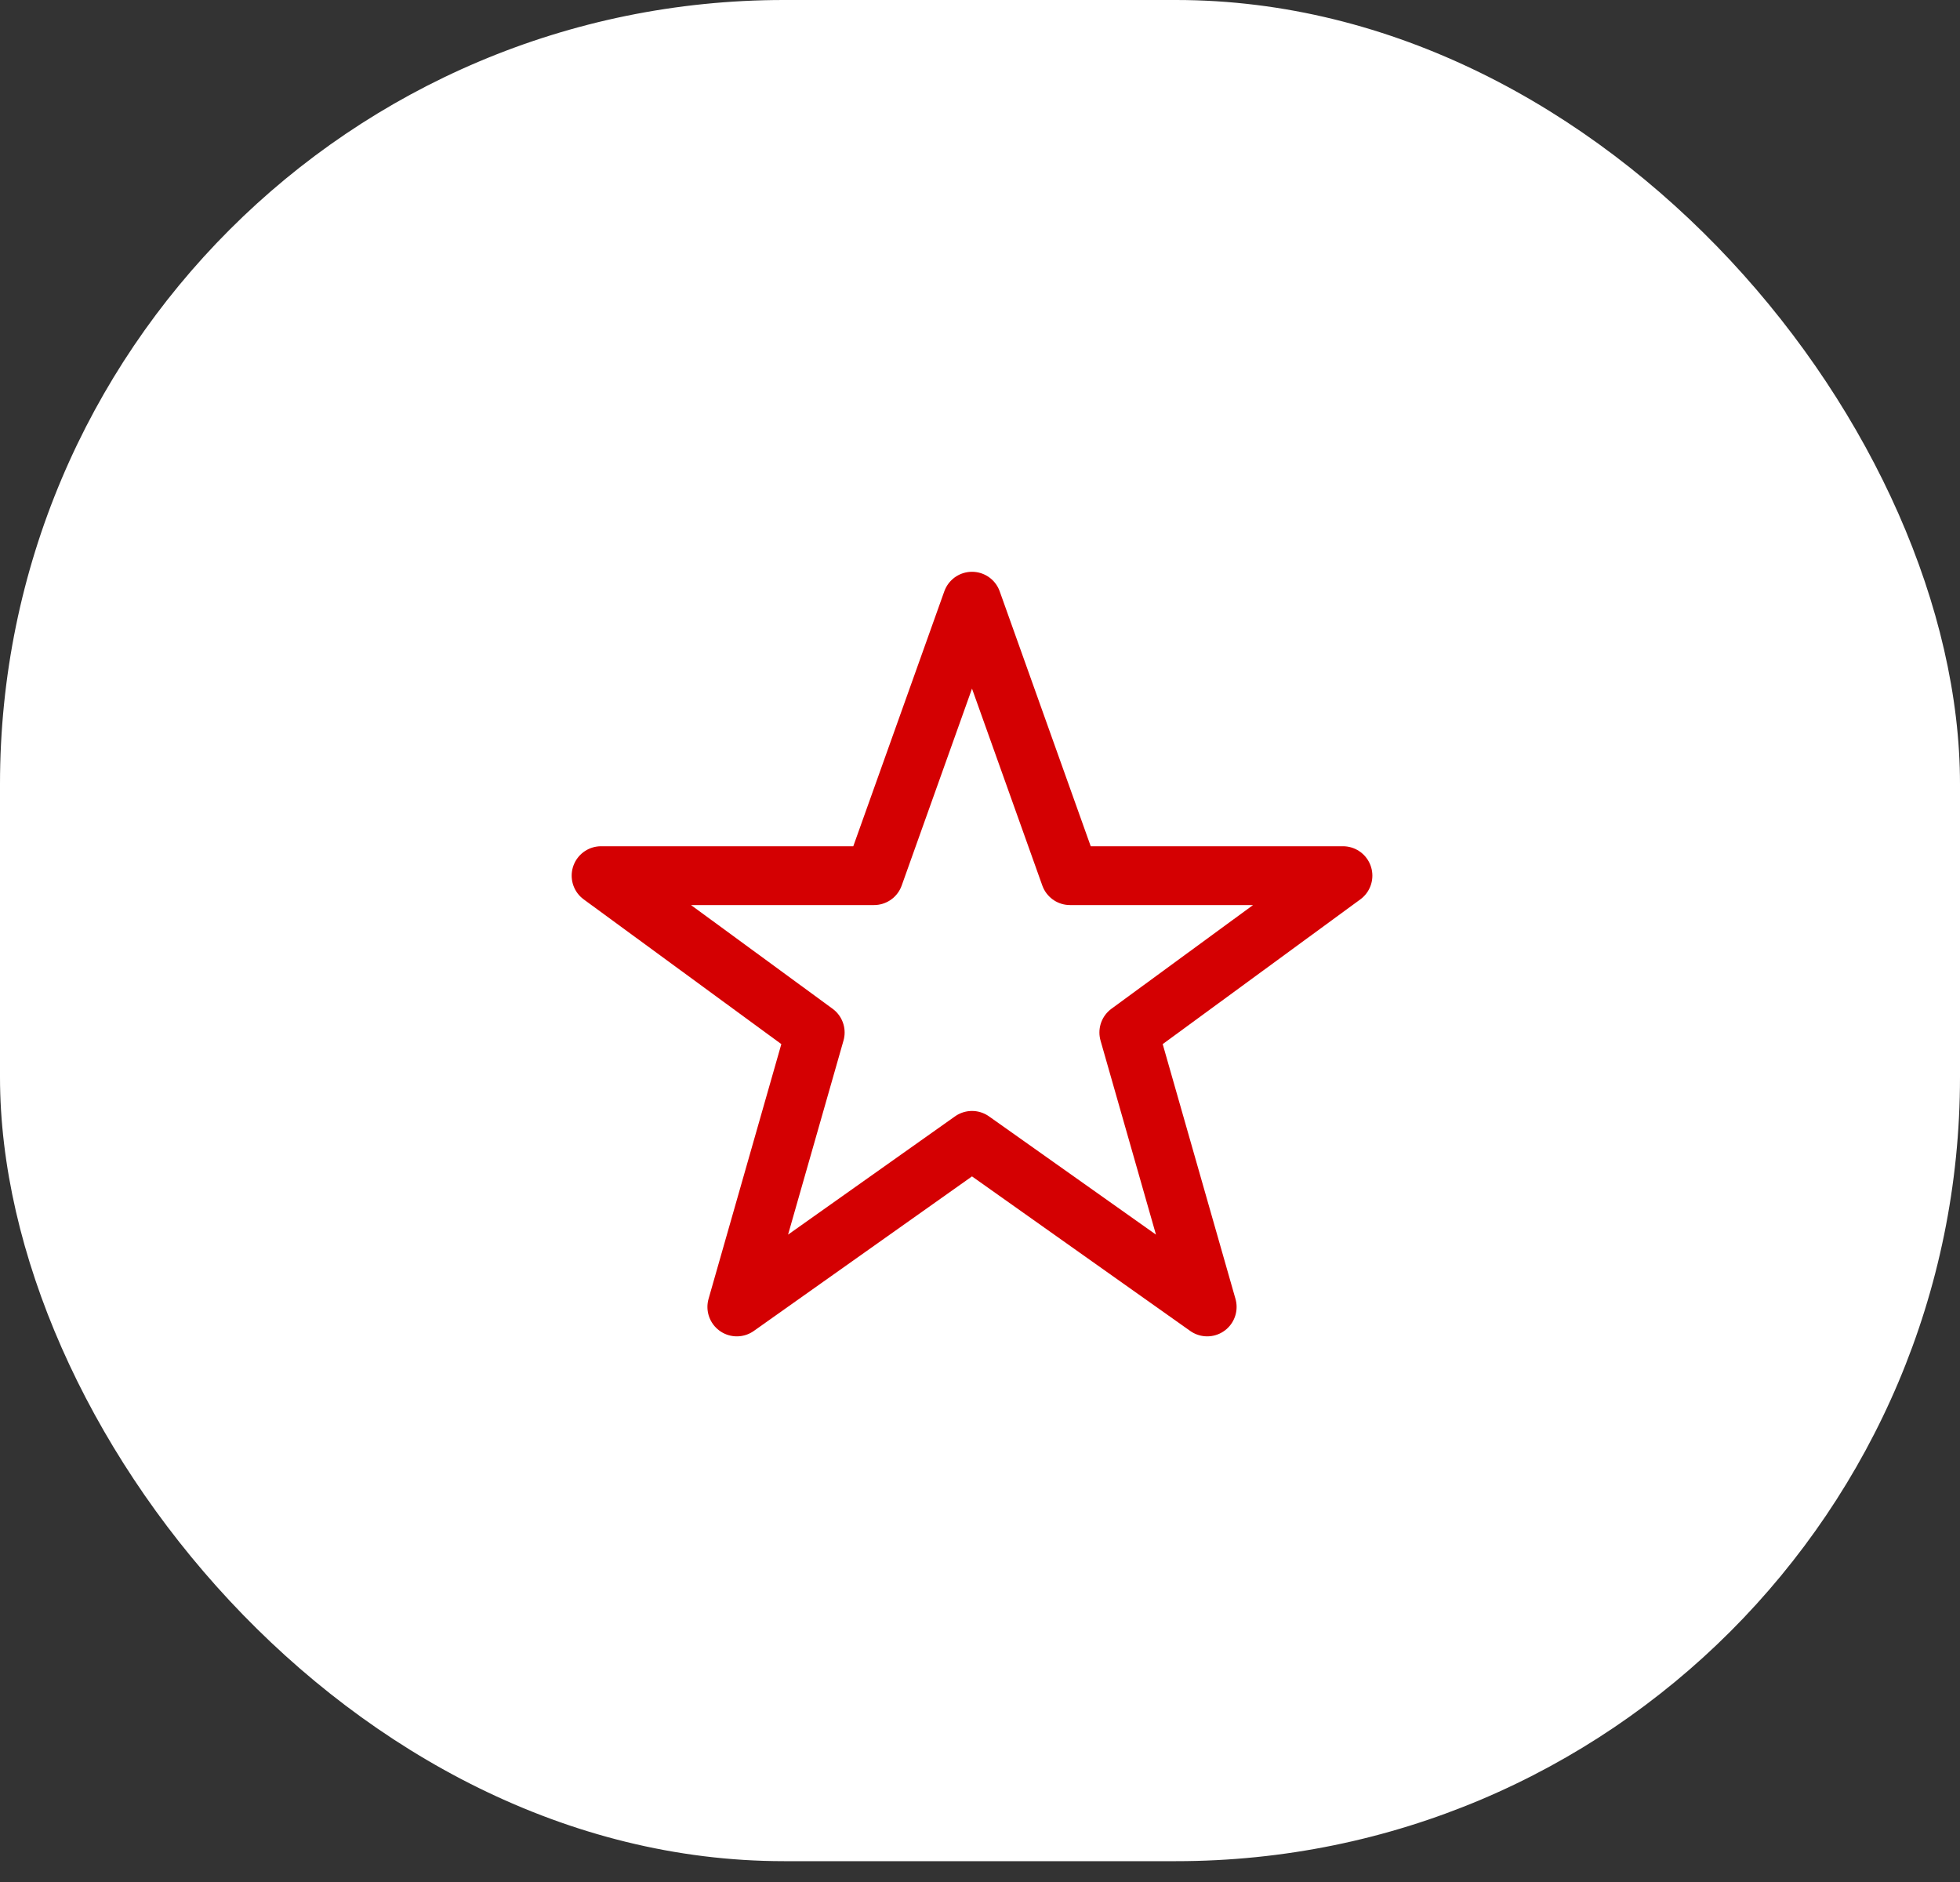 <svg width="75" height="72" viewBox="0 0 75 72" fill="none" xmlns="http://www.w3.org/2000/svg">
<rect x="0" y="0" width="75" height="72" fill="#333333" stroke="none"/>
<rect width="75" height="71.203" rx="30" fill="white"/>
<path d="M37.194 23L40.944 33.5H51.389L43.194 39.5L46.194 50L37.194 43.627L28.195 50L31.195 39.5L23 33.5H33.444L37.194 23Z" stroke="#D40002" stroke-width="2.25" stroke-linecap="round" stroke-linejoin="round"/>
</svg>
